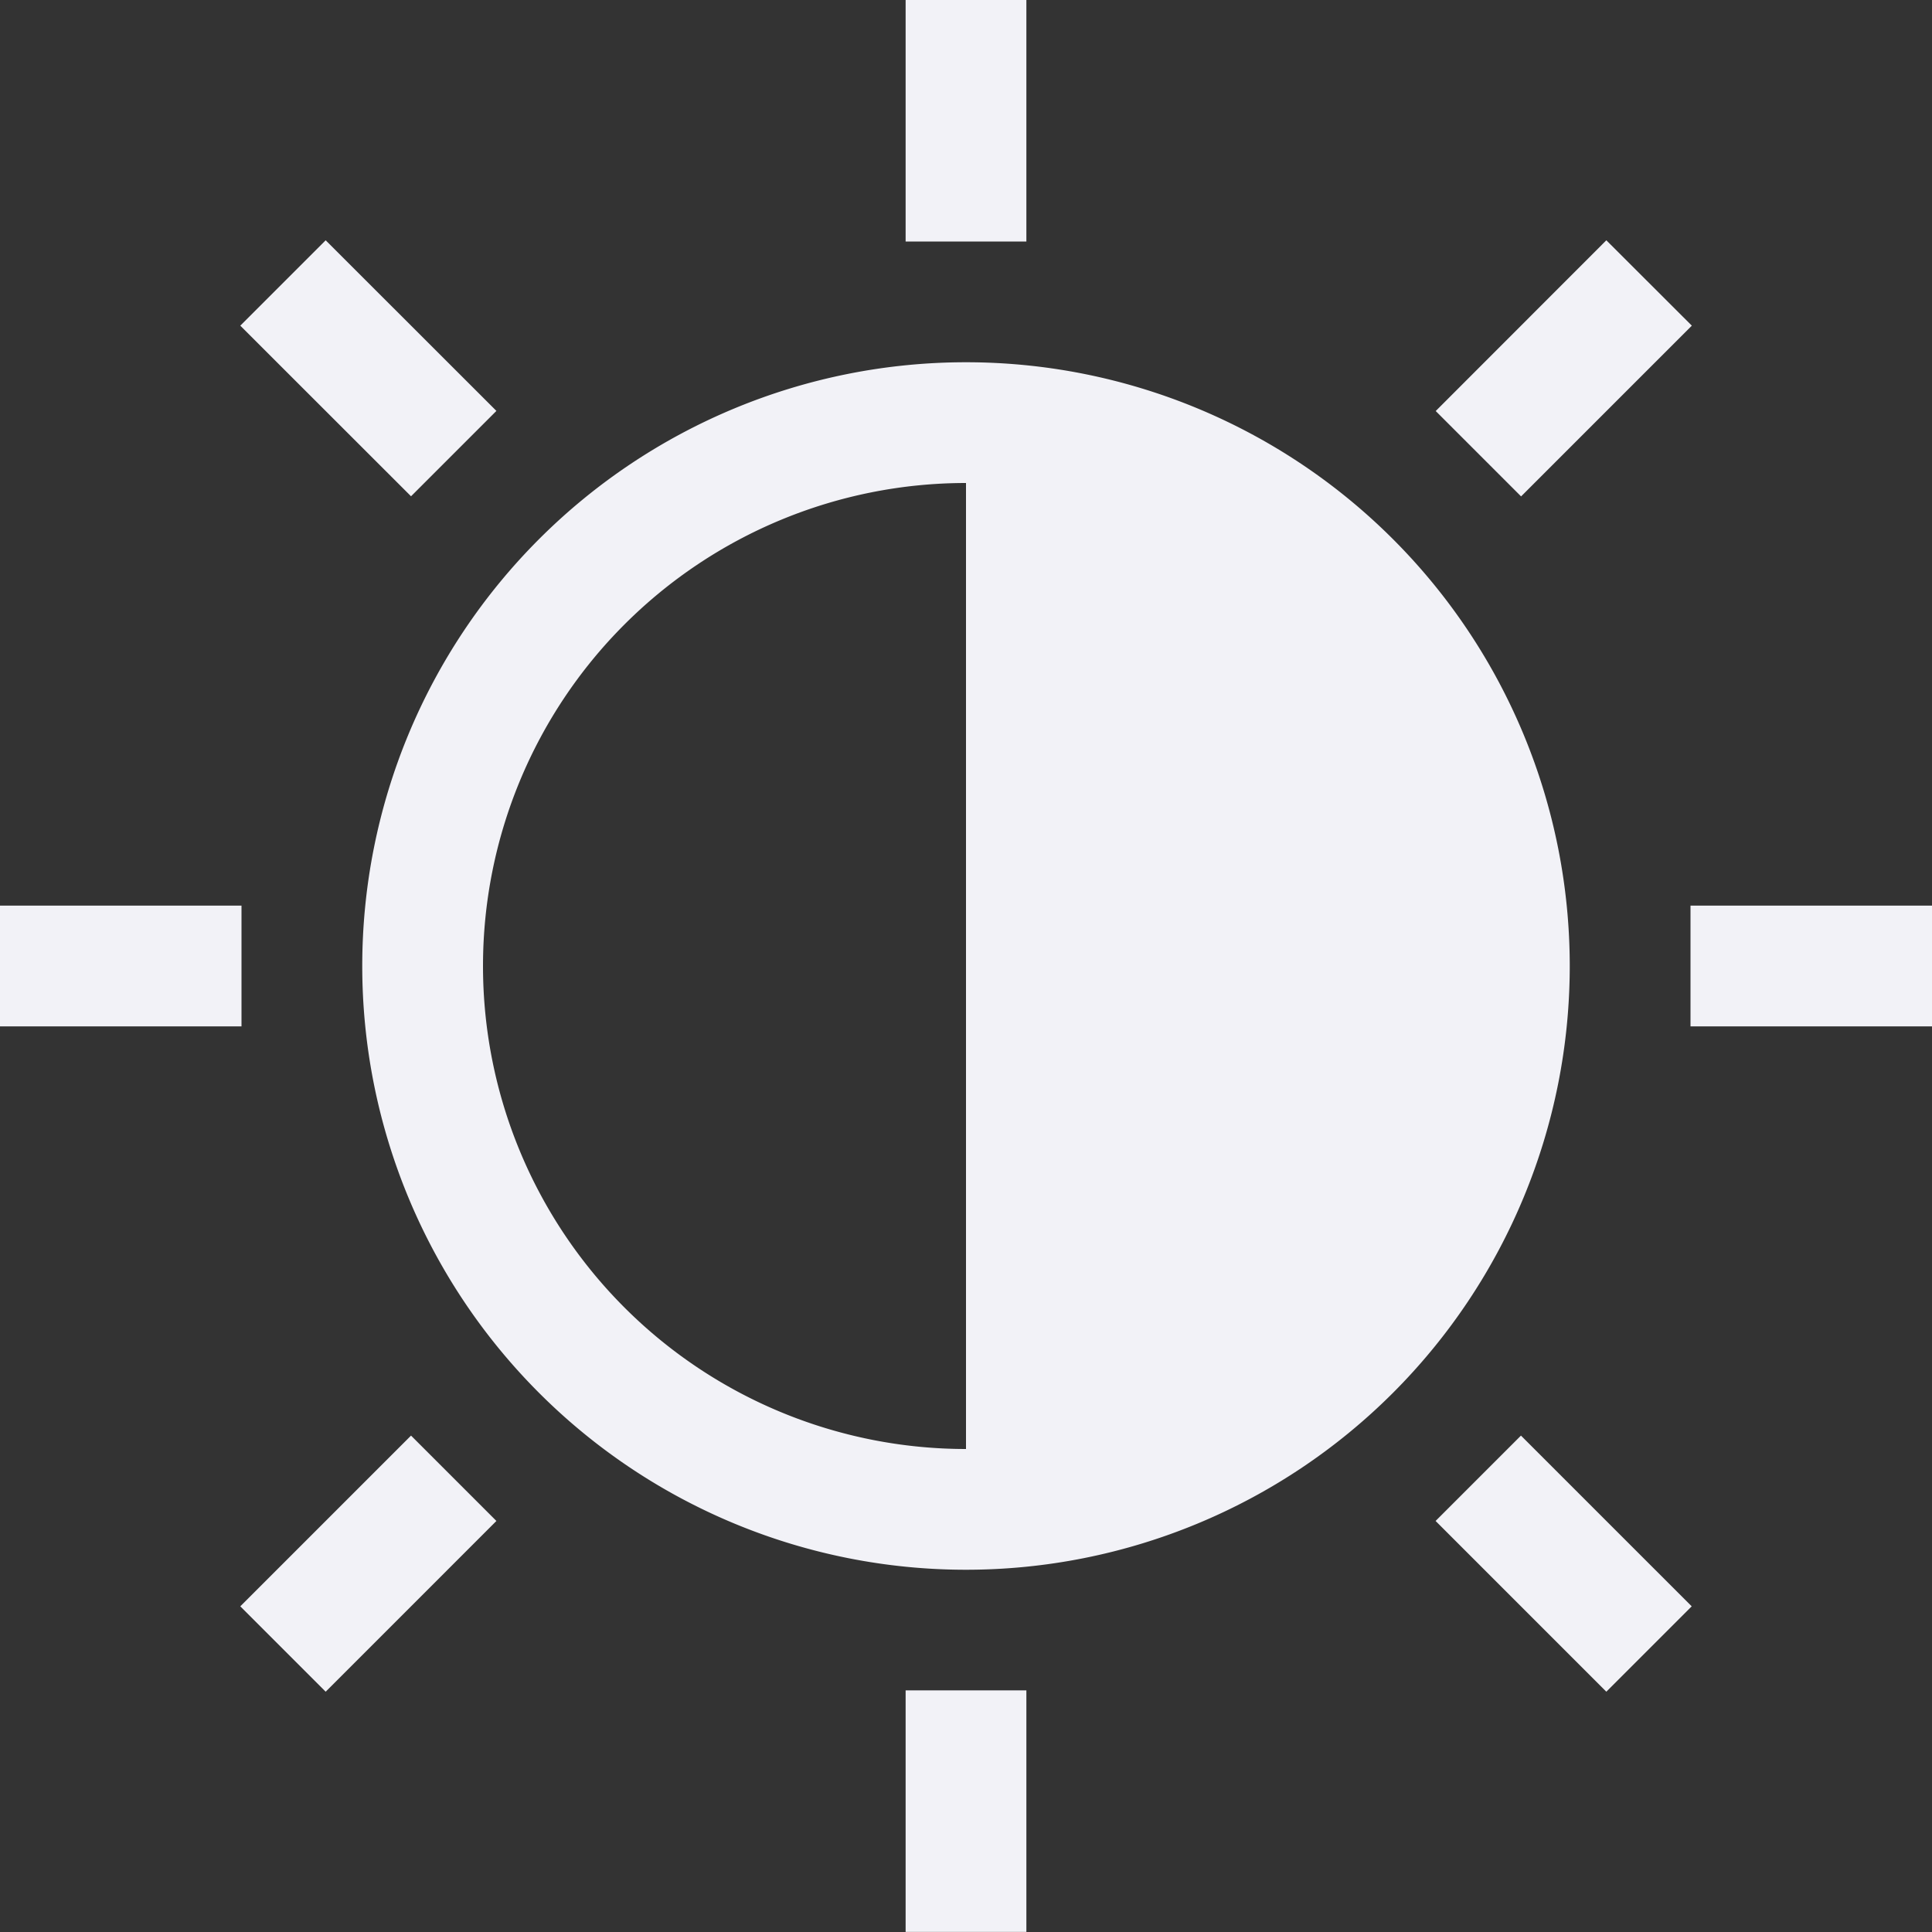 <svg height="16" width="16" xmlns="http://www.w3.org/2000/svg"><rect width="100%" height="100%" fill="#333333" stroke="none"/><path d="m8 3a5 5 0 1 0 0 10 5 5 0 0 0 0-10zm0 1v8a4 4 0 0 1 0-8zm.5-4h-1v2h1zm4.803 1.99-1.413 1.414.707.707 1.414-1.414zm-10.606 0-.707.707 1.414 1.413.707-.707zm13.303 5.51h-2v1h2zm-14 0h-2v1h2zm10.596 4.389-.707.707 1.414 1.414.707-.707zm-9.192 0-1.414 1.414.707.707 1.414-1.414zm5.096 2.11h-1v2h1z" fill="#f2f2f7"/></svg>